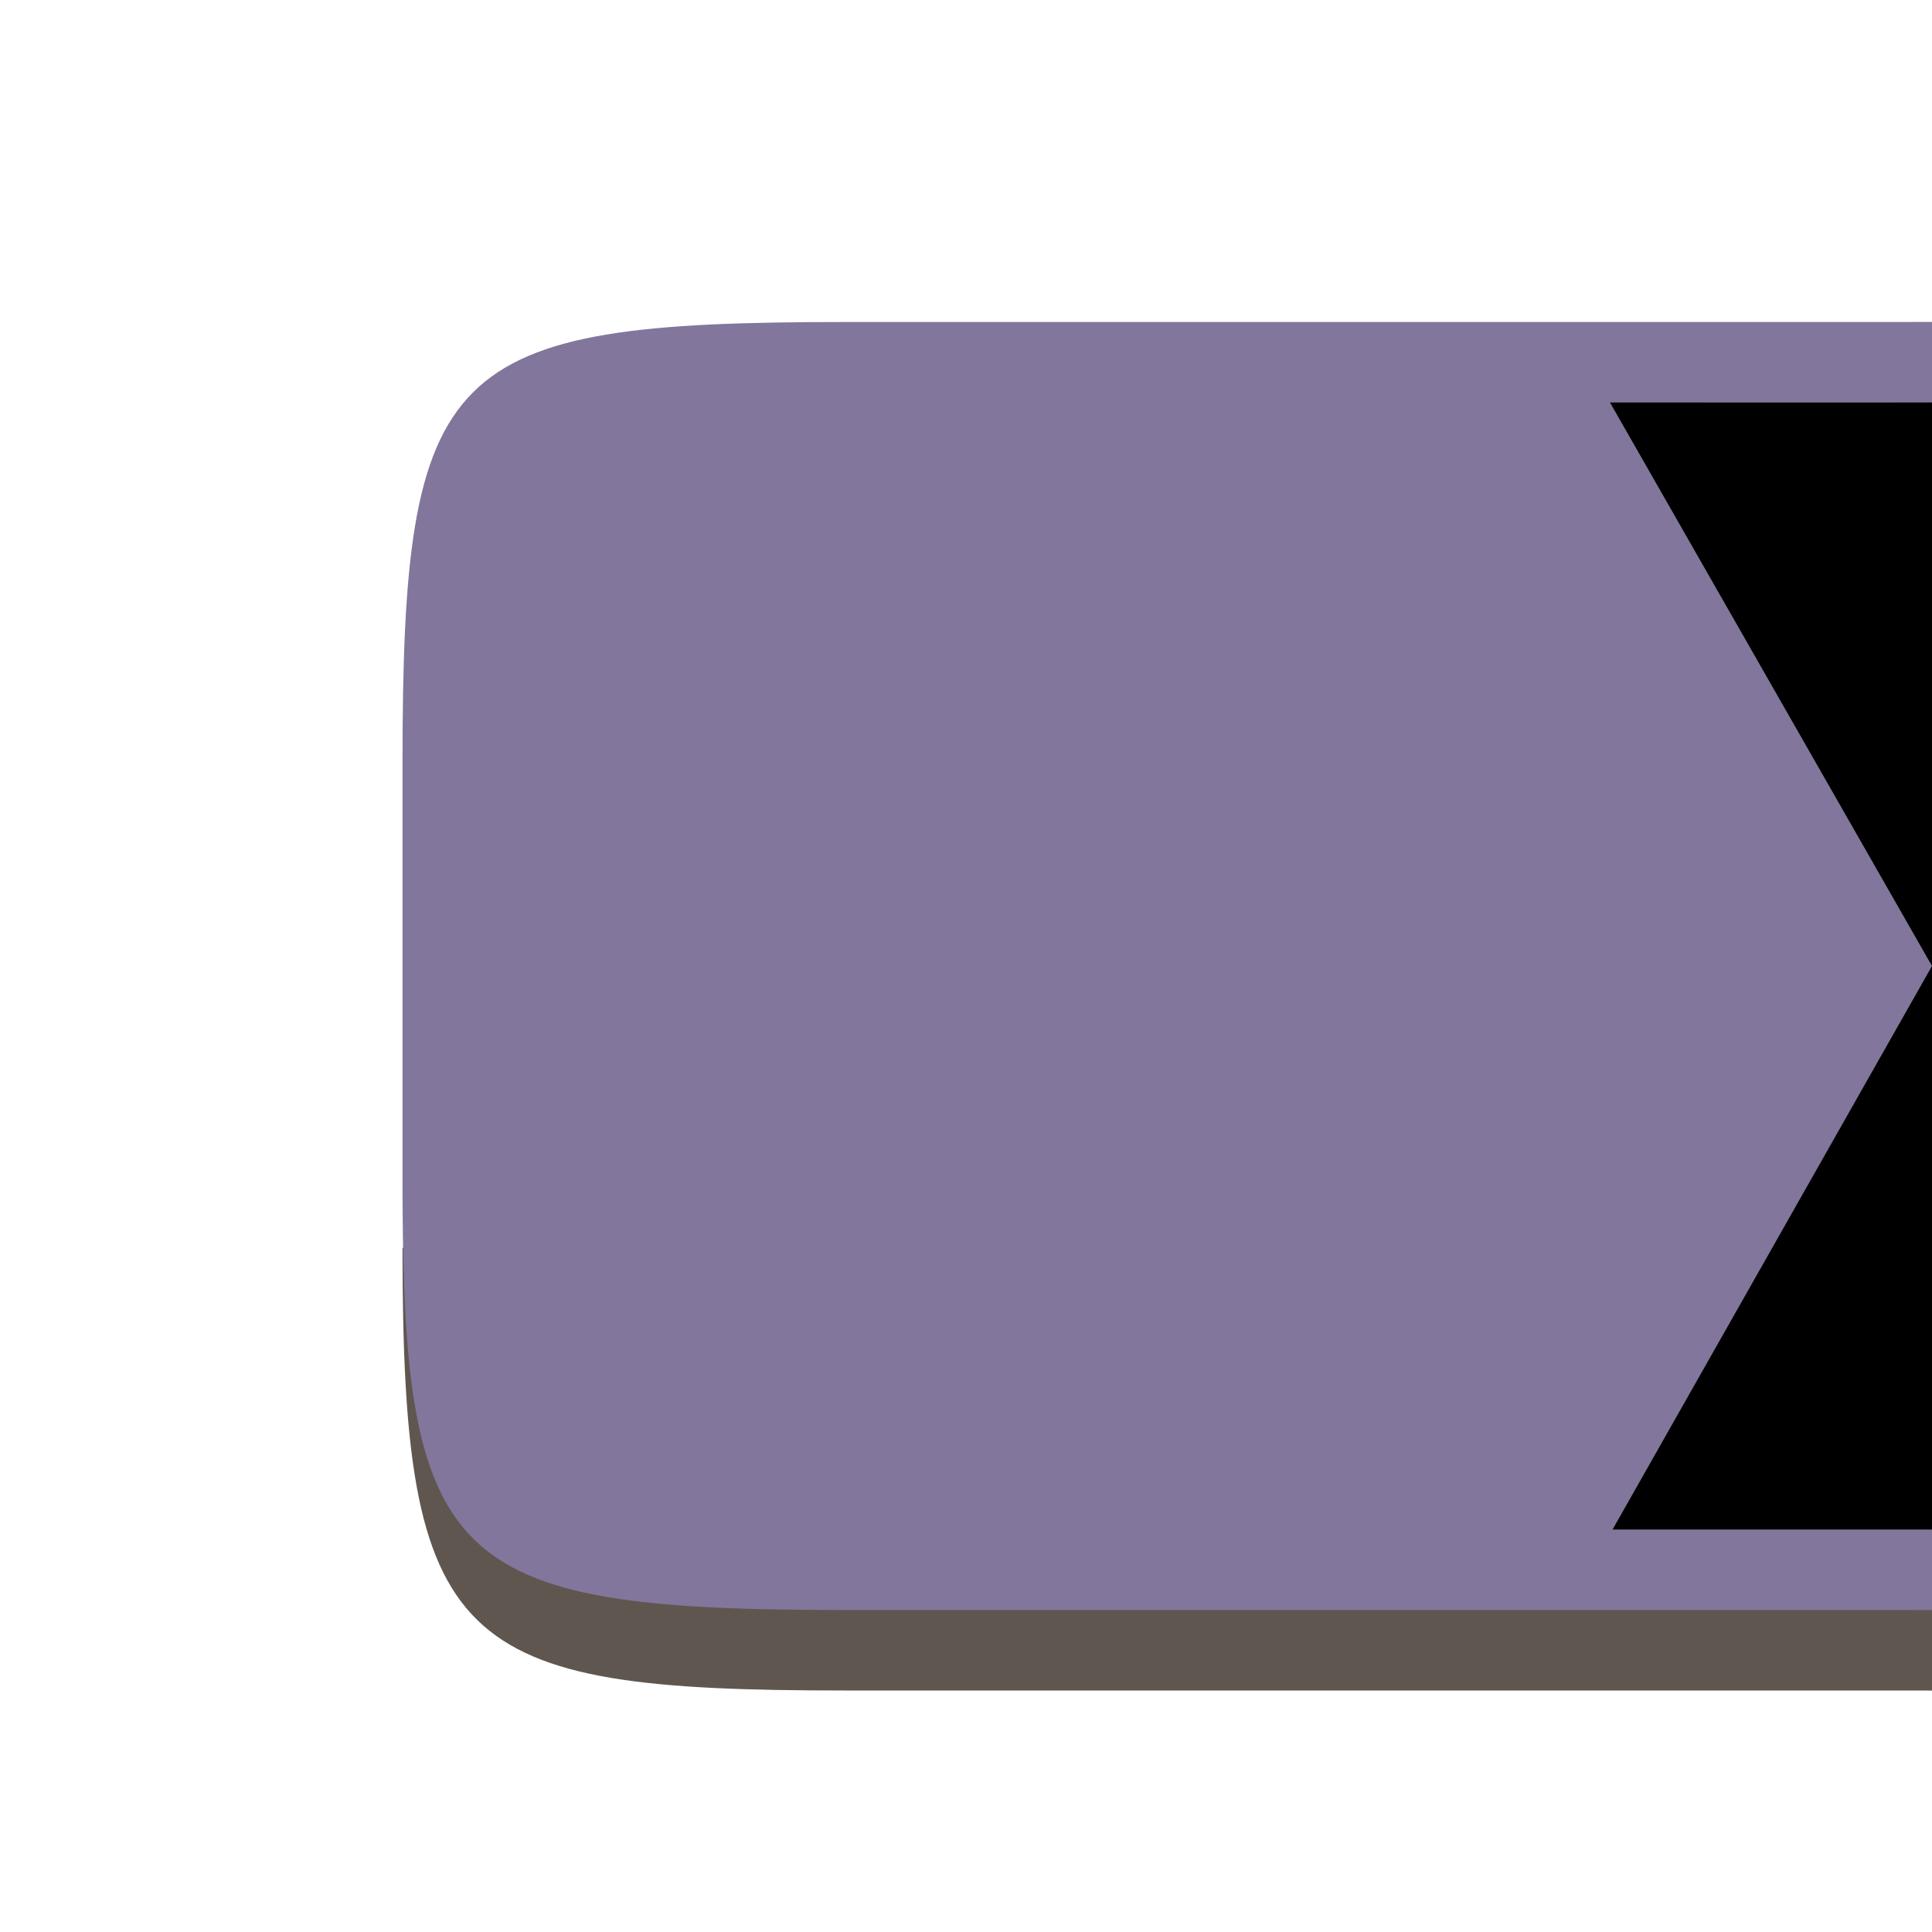 <?xml version="1.0" encoding="UTF-8" standalone="no"?>
<!-- Created with Inkscape (http://www.inkscape.org/) -->

<svg
   version="1.1"
   id="svg2"
   width="24"
   height="24"
   viewBox="0 0 24 24"
   sodipodi:docname="dpad--left--pressed.svg"
   inkscape:version="1.2 (dc2aedaf03, 2022-05-15)"
   inkscape:export-filename="keycap_normal.webp"
   inkscape:export-xdpi="192"
   inkscape:export-ydpi="192"
   xml:space="preserve"
   xmlns:inkscape="http://www.inkscape.org/namespaces/inkscape"
   xmlns:sodipodi="http://sodipodi.sourceforge.net/DTD/sodipodi-0.dtd"
   xmlns:xlink="http://www.w3.org/1999/xlink"
   xmlns="http://www.w3.org/2000/svg"
   xmlns:svg="http://www.w3.org/2000/svg"><defs
     id="defs6"><linearGradient
       id="symbol"
       inkscape:swatch="solid"><stop
         style="stop-color:#c2c3c7;stop-opacity:1;"
         offset="0"
         id="stop1771" /></linearGradient><linearGradient
       id="tab_active_side"><stop
         style="stop-color:#83769c;stop-opacity:1;"
         offset="0"
         id="stop25251" /></linearGradient><linearGradient
       id="tab_inactive_foreground"><stop
         style="stop-color:#000000;stop-opacity:1;"
         offset="0"
         id="stop25014" /></linearGradient><linearGradient
       id="tab_inactive_surface"><stop
         style="stop-color:#83769c;stop-opacity:1;"
         offset="0"
         id="stop25008" /></linearGradient><linearGradient
       id="tab_inactive_side"><stop
         style="stop-color:#5f574f;stop-opacity:1;"
         offset="0"
         id="stop24946" /></linearGradient><linearGradient
       id="keycap_foreground_secondary"
       gradientTransform="translate(-41.5,1.25)"><stop
         style="stop-color:#83769c;stop-opacity:1;"
         offset="0"
         id="stop7613" /></linearGradient><linearGradient
       id="keycap_surface"
       inkscape:swatch="solid"
       gradientTransform="matrix(0.019,0,0,0.019,140.083,21.222)"><stop
         style="stop-color:#000000;stop-opacity:1;"
         offset="0"
         id="stop1527" /></linearGradient><linearGradient
       id="keycap_border"
       inkscape:swatch="solid"><stop
         style="stop-color:#83769c;stop-opacity:1;"
         offset="0"
         id="stop1521" /></linearGradient><linearGradient
       id="keycap_side"
       inkscape:swatch="solid"
       gradientTransform="matrix(1,0,0,1.016,24,1.677)"><stop
         style="stop-color:#5f574f;stop-opacity:1;"
         offset="0"
         id="stop1515" /></linearGradient><linearGradient
       inkscape:collect="always"
       xlink:href="#keycap_border"
       id="linearGradient4732"
       gradientUnits="userSpaceOnUse"
       gradientTransform="translate(-27,-13)"
       x1="49"
       y1="54.5"
       x2="60"
       y2="54.5" /></defs><sodipodi:namedview
     id="namedview4"
     pagecolor="#7e2553"
     bordercolor="#000000"
     borderopacity="0.302"
     inkscape:showpageshadow="true"
     inkscape:pageopacity="0"
     inkscape:pagecheckerboard="true"
     inkscape:deskcolor="#1d2b53"
     showgrid="true"
     inkscape:zoom="22.627418"
     inkscape:cx="6.0546015"
     inkscape:cy="8.0875335"
     inkscape:window-width="1920"
     inkscape:window-height="1017"
     inkscape:window-x="-8"
     inkscape:window-y="-8"
     inkscape:window-maximized="1"
     inkscape:current-layer="svg2"
     showborder="true"
     borderlayer="true"><inkscape:grid
       type="xygrid"
       id="grid794"
       empspacing="9999"
       spacingx="0.25"
       spacingy="0.25"
       dotted="true"
       originx="0"
       originy="0"
       empcolor="#c2c3c7"
       empopacity="0.302"
       color="#c2c3c7"
       opacity="0.149" /><inkscape:grid
       type="xygrid"
       id="grid1166"
       empspacing="8"
       originx="0"
       originy="0"
       color="#c2c3c7"
       opacity="0.149"
       empcolor="#c2c3c7"
       empopacity="0.302" /></sodipodi:namedview><path
     id="path1395"
     style="display:inline;opacity:1;fill:url(#keycap_side);fill-opacity:1;stroke:none"
     inkscape:label="side"
     d="m 29,15.5 h -24 c 0,5 0.645,5.5 5.5,5.5 h 13 c 4.5,0 4.5,0 4.5,4.5 h 1 z"
     sodipodi:nodetypes="ccszzcc" /><path
     id="path4634"
     style="display:inline;opacity:1;fill:url(#linearGradient4732);fill-opacity:1;stroke:none"
     inkscape:label="border"
     d="m 29,-0.5 h -1 c 0,4.5 0,4.5 -4.5,4.5 h -13 c -5,0 -5.5,0.5 -5.5,5.5 v 5 c -0.011,4.948 0.5,5.5 5.5,5.5 h 13 c 4.5,0 4.5,0 4.5,4.5 h 1 z"
     sodipodi:nodetypes="ccccccccccc" /><path
     id="path406-6"
     style="display:inline;fill:url(#keycap_surface);fill-opacity:1;stroke:none"
     inkscape:label="surface"
     d="m 30,-0.5 h -1 c 0,5.5 0,5.5 -5.5,5.5 H 20 l 4,7 -3.968,7 h 3.469 c 5.5,0 5.5,0 5.5,5.5 h 1 z"
     sodipodi:nodetypes="czcccczzcc" /></svg>

